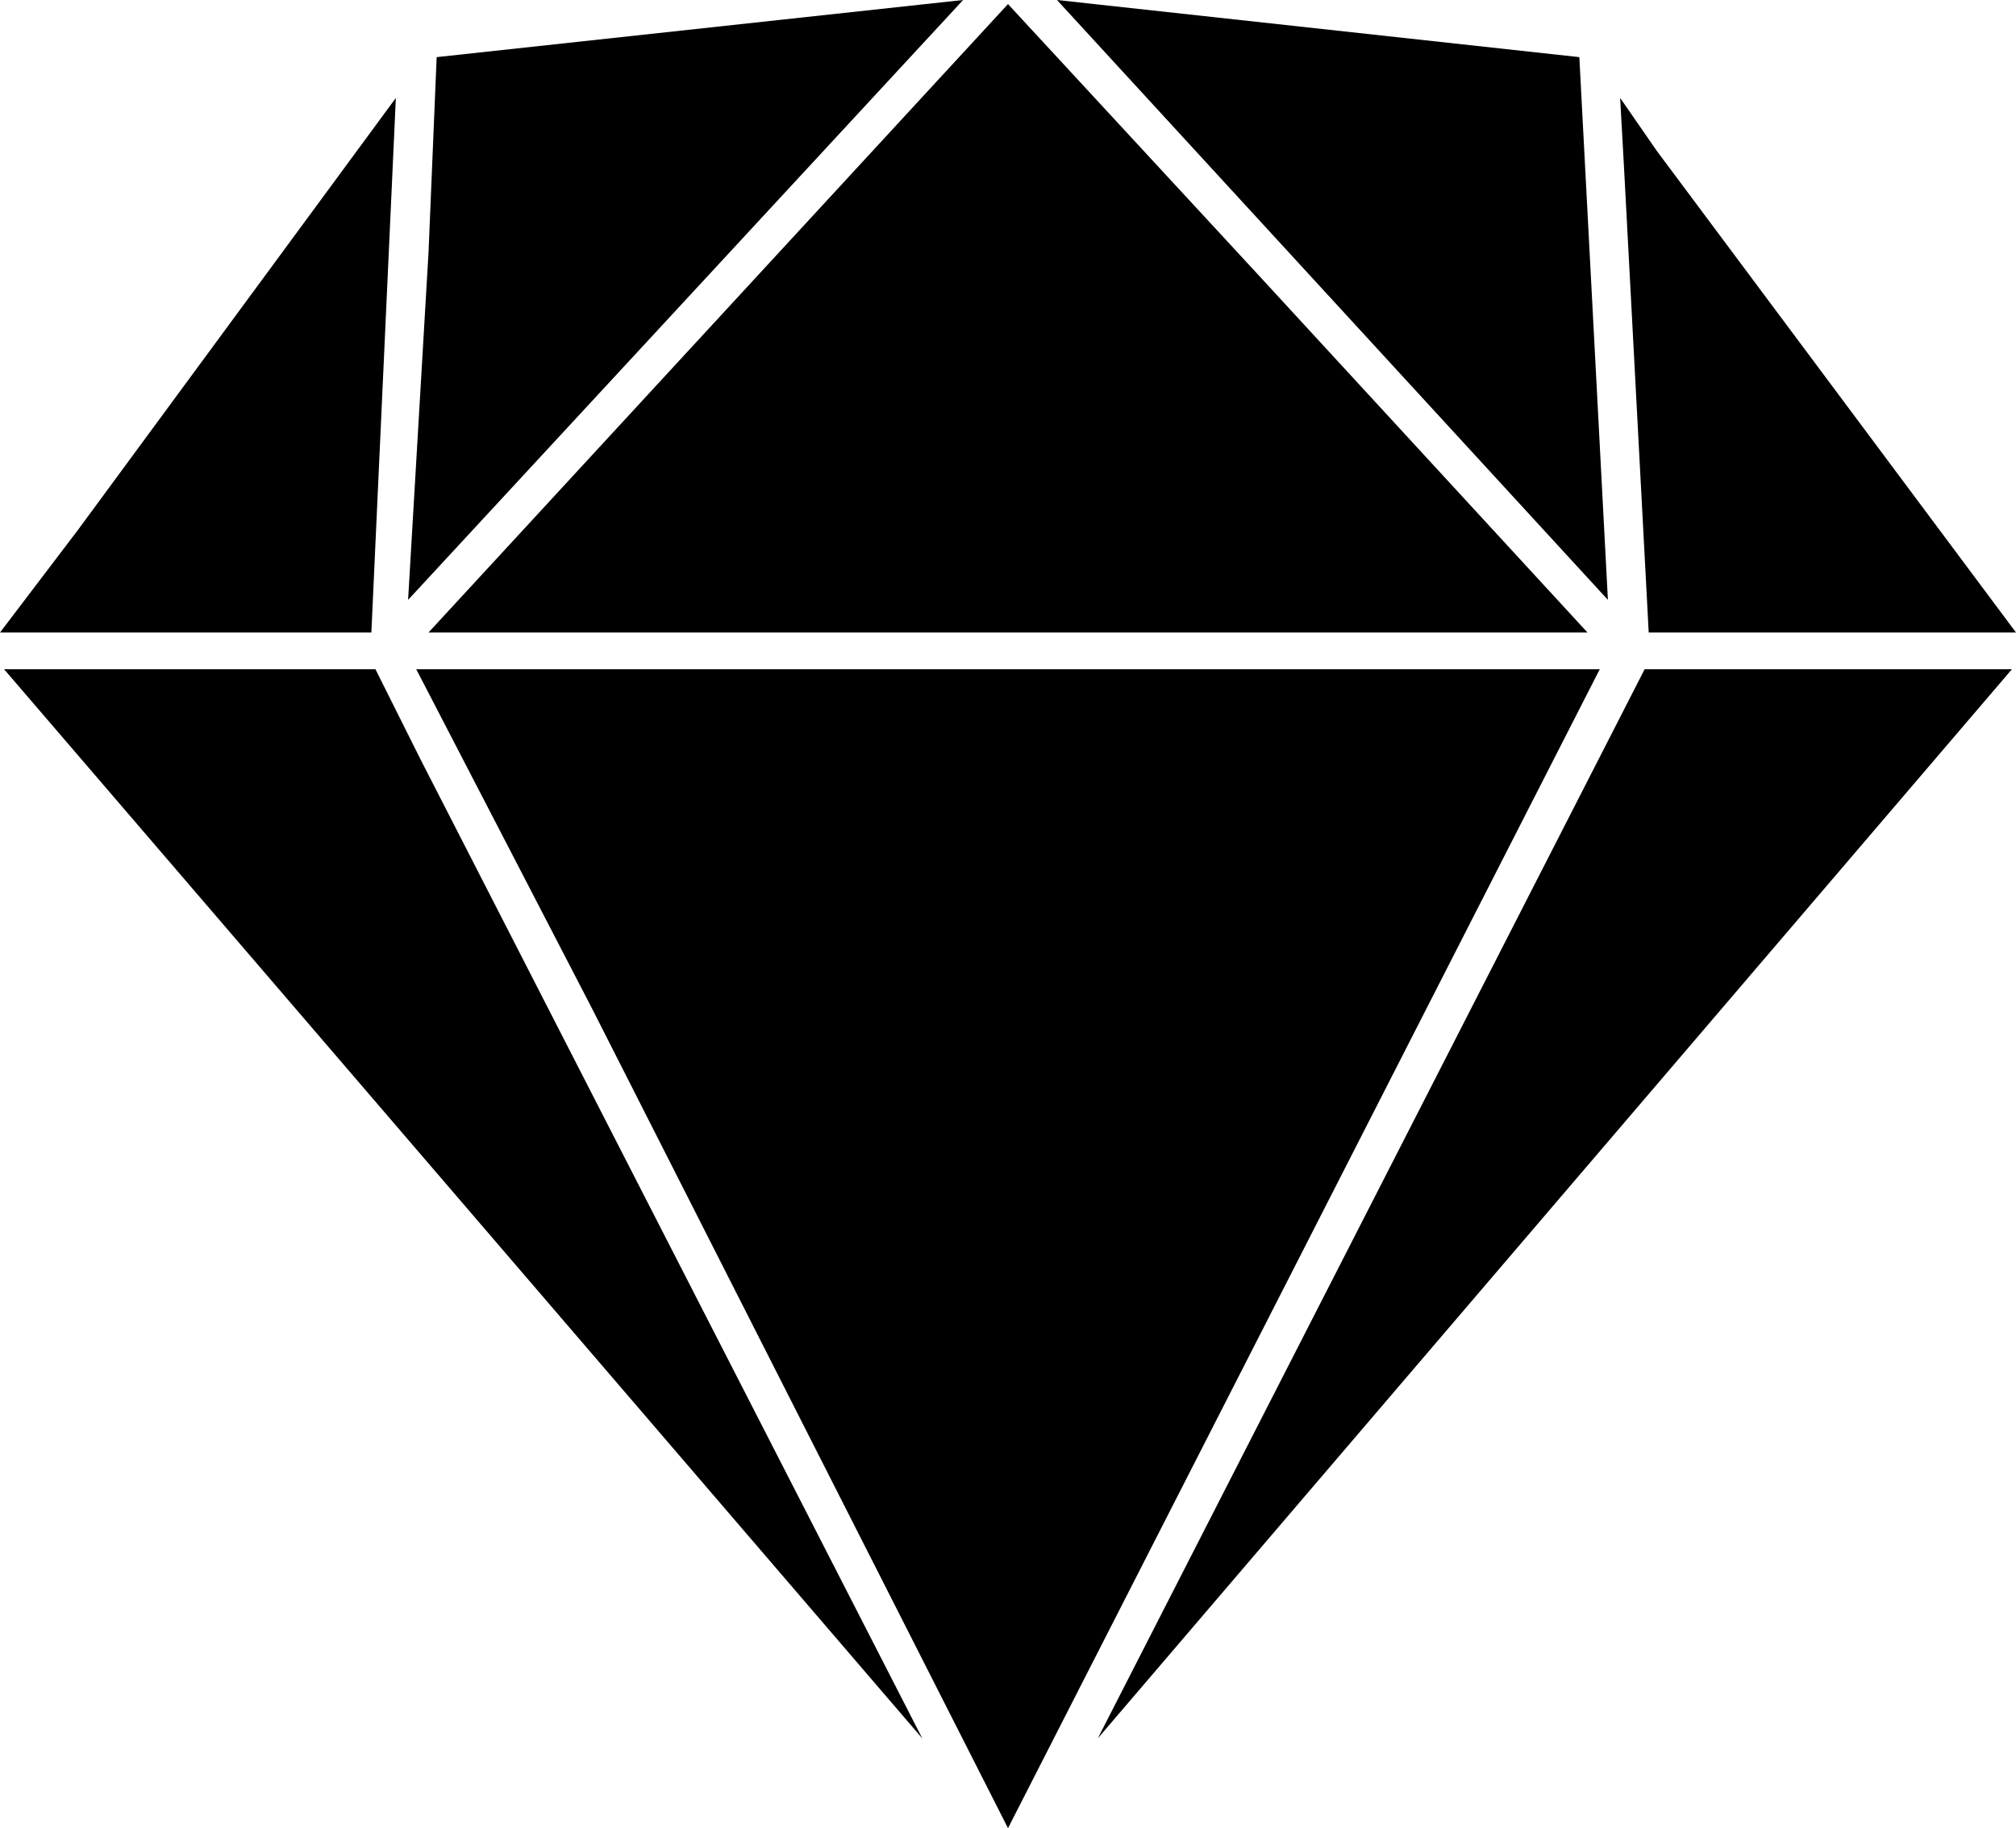 <svg xmlns="http://www.w3.org/2000/svg" viewBox="0 0 494 448">
  <path d="M 19 130 L 0 155 L 19 130 L 0 155 L 91 155 L 91 155 L 97 24 L 97 24 L 19 130 L 19 130 Z M 387 14 L 259 0 L 387 14 L 259 0 L 394 147 L 394 147 L 387 14 L 387 14 Z M 103 186 L 92 164 L 103 186 L 92 164 L 1 164 L 1 164 L 226 426 L 103 186 Z M 105 155 L 389 155 L 105 155 L 389 155 L 308 67 L 308 67 L 247 1 L 105 155 Z M 403 164 L 269 426 L 403 164 L 269 426 L 493 164 L 493 164 L 403 164 L 403 164 Z M 406 37 L 397 24 L 406 37 L 397 24 L 398 42 L 398 42 L 404 155 L 404 155 L 494 155 L 406 37 Z M 105 62 L 100 147 L 105 62 L 100 147 L 236 0 L 236 0 L 107 14 L 105 62 Z M 392 164 L 102 164 L 392 164 L 102 164 L 145 247 L 145 247 L 247 448 L 247 448 L 392 164 L 392 164 Z" />
</svg>
